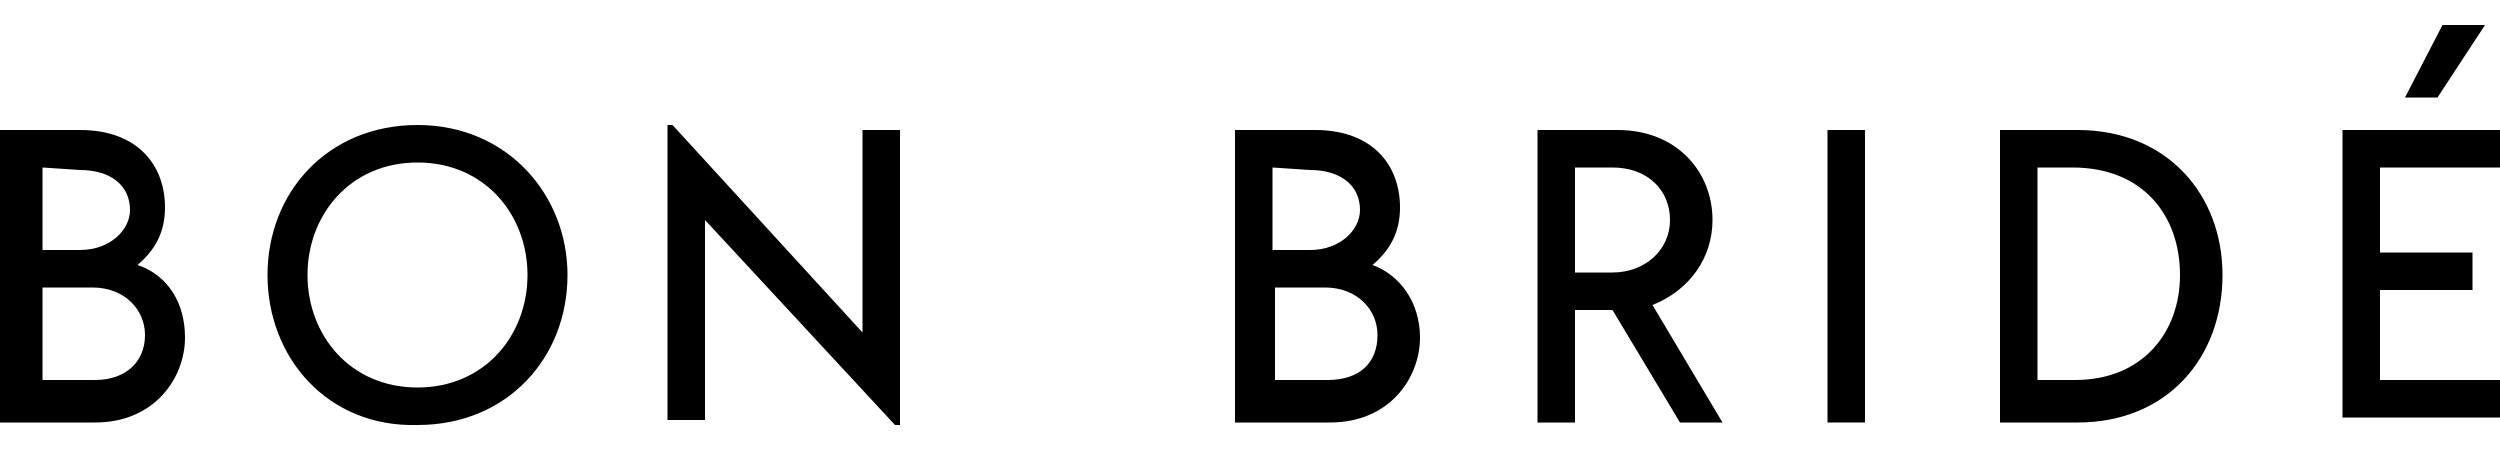 <?xml version="1.0" encoding="utf-8"?>
<!-- Generator: Adobe Illustrator 22.1.0, SVG Export Plug-In . SVG Version: 6.00 Build 0)  -->
<svg version="1.1" id="Layer_1" xmlns="http://www.w3.org/2000/svg" xmlns:xlink="http://www.w3.org/1999/xlink" x="0px" y="0px"
	 viewBox="0 0 100 19" style="enable-background:new 0 0 100 19;" xml:space="preserve">
<g>
	<path d="M7.4,13.5c0,1.6-1.2,3.4-3.6,3.4H0V5.2h3.2c2.3,0,3.4,1.4,3.4,3.1c0,1-0.4,1.7-1.1,2.3C6.7,11,7.4,12.1,7.4,13.5z M1.7,6.7
		V10h1.5c1.2,0,2-0.8,2-1.6c0-1-0.8-1.6-2-1.6L1.7,6.7L1.7,6.7z M5.8,13.4c0-1-0.8-1.9-2.1-1.9H1.7v3.7h2.1
		C5,15.2,5.8,14.5,5.8,13.4z"/>
	<path d="M10.7,11c0-3.3,2.4-6,6-6s6,2.8,6,6c0,3.3-2.4,6-6,6C13.1,17.1,10.7,14.3,10.7,11z M21.1,11c0-2.4-1.7-4.5-4.4-4.5
		s-4.4,2.1-4.4,4.5s1.7,4.5,4.4,4.5S21.1,13.4,21.1,11z"/>
	<path d="M36,5.2V17h-0.2l-7.6-8.2v8h-1.5V5h0.2l7.6,8.3V5.2H36L36,5.2z"/>
	<path d="M56.8,13.5c0,1.6-1.2,3.4-3.6,3.4h-3.8V5.2h3.2c2.3,0,3.4,1.4,3.4,3.1c0,1-0.4,1.7-1.1,2.3C56,11,56.8,12.1,56.8,13.5z
		 M50.9,6.7V10h1.5c1.2,0,2-0.8,2-1.6c0-1-0.8-1.6-2-1.6L50.9,6.7L50.9,6.7z M55.1,13.4c0-1-0.8-1.9-2.1-1.9H51v3.7h2.1
		C54.4,15.2,55.1,14.5,55.1,13.4z"/>
	<path d="M64.5,12.4H63v4.5h-1.5V5.2h3.2c2.4,0,3.8,1.7,3.8,3.6c0,1.5-0.9,2.8-2.4,3.4l2.8,4.7h-1.7L64.5,12.4z M63,10.9h1.5
		c1.3,0,2.3-0.9,2.3-2.1c0-1.2-0.9-2.1-2.3-2.1H63V10.9z"/>
	<path d="M73.1,5.2h1.5v11.7h-1.5V5.2z"/>
	<path d="M88.9,11c0,3.3-2.2,5.9-5.8,5.9H80V5.2h3.1C86.7,5.2,88.9,7.8,88.9,11z M87.2,11c0-2.4-1.5-4.3-4.3-4.3h-1.4v8.5h1.5
		C85.7,15.2,87.2,13.3,87.2,11z"/>
	<path d="M95.2,6.7v3.4h3.7v1.5h-3.7v3.6h4.8v1.5h-6.3V5.2h6.3v1.5H95.2L95.2,6.7z M97.5,3.9h-1.3L97.7,1h1.7L97.5,3.9z"/>
</g>
</svg>
